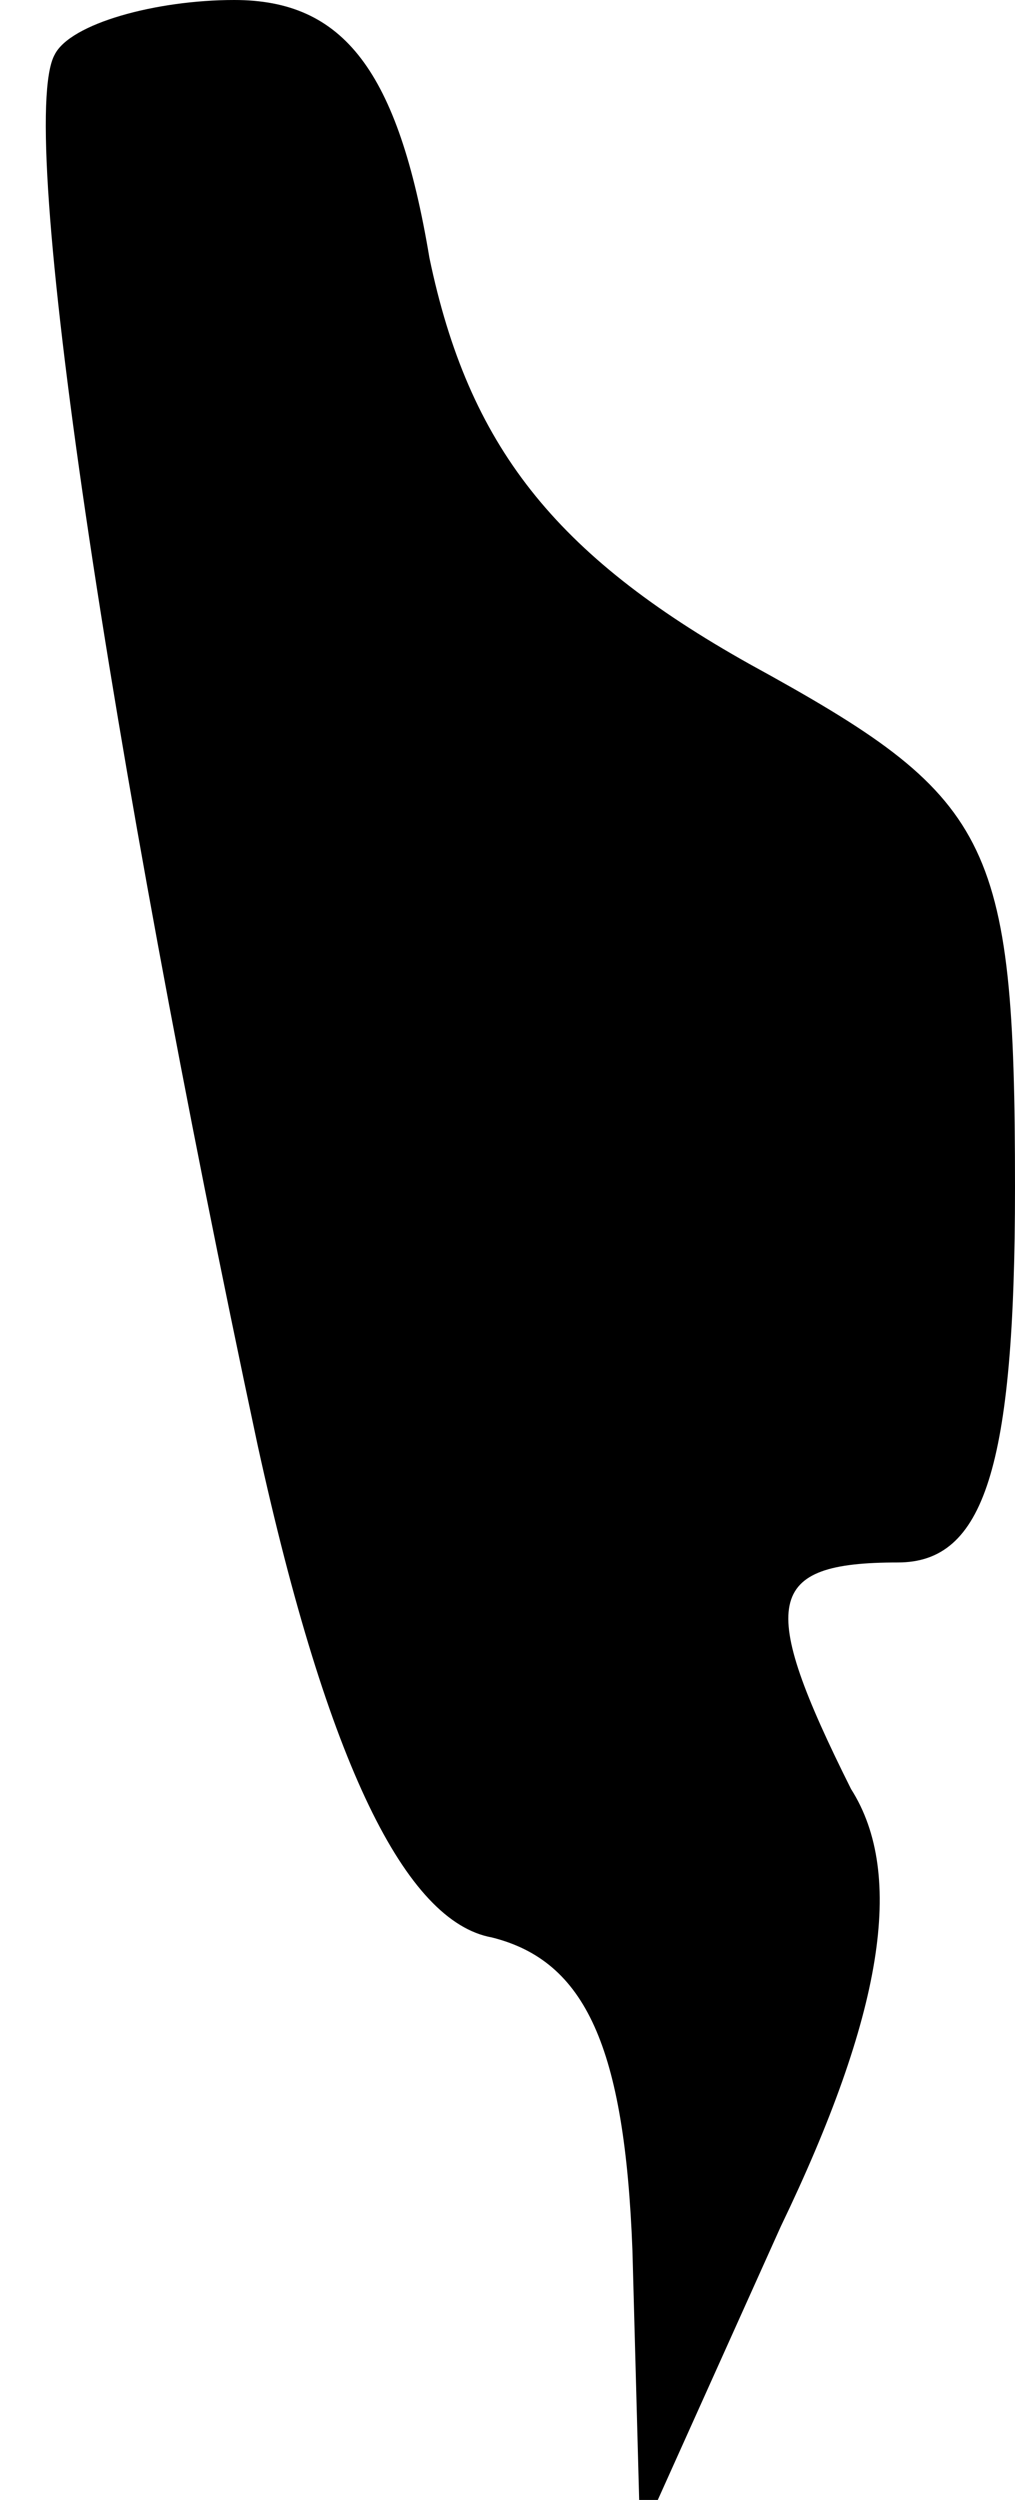 <?xml version="1.0" standalone="no"?>
<!DOCTYPE svg PUBLIC "-//W3C//DTD SVG 20010904//EN"
 "http://www.w3.org/TR/2001/REC-SVG-20010904/DTD/svg10.dtd">
<svg version="1.0" xmlns="http://www.w3.org/2000/svg"
 width="13pt" height="32pt" viewBox="0 0 13 32"
 preserveAspectRatio="xMidYMid meet">
<g transform="translate(0,32) scale(0.1,-0.1)"
fill="#000000" stroke="none">
<path fill="#000000" stroke="none" d="M7 313 c-5 -9 7 -89 26 -178 9 -41 19
-61 30 -63 12 -3 17 -14 18 -40 l1 -37 18 40 c13 27 16 45 9 56 -12 24 -11 29
6 29 11 0 15 12 15 48 0 45 -3 50 -34 67 -25 14 -36 28 -41 52 -4 24 -11 33
-25 33 -10 0 -21 -3 -23 -7z"/>
</g>
</svg>
